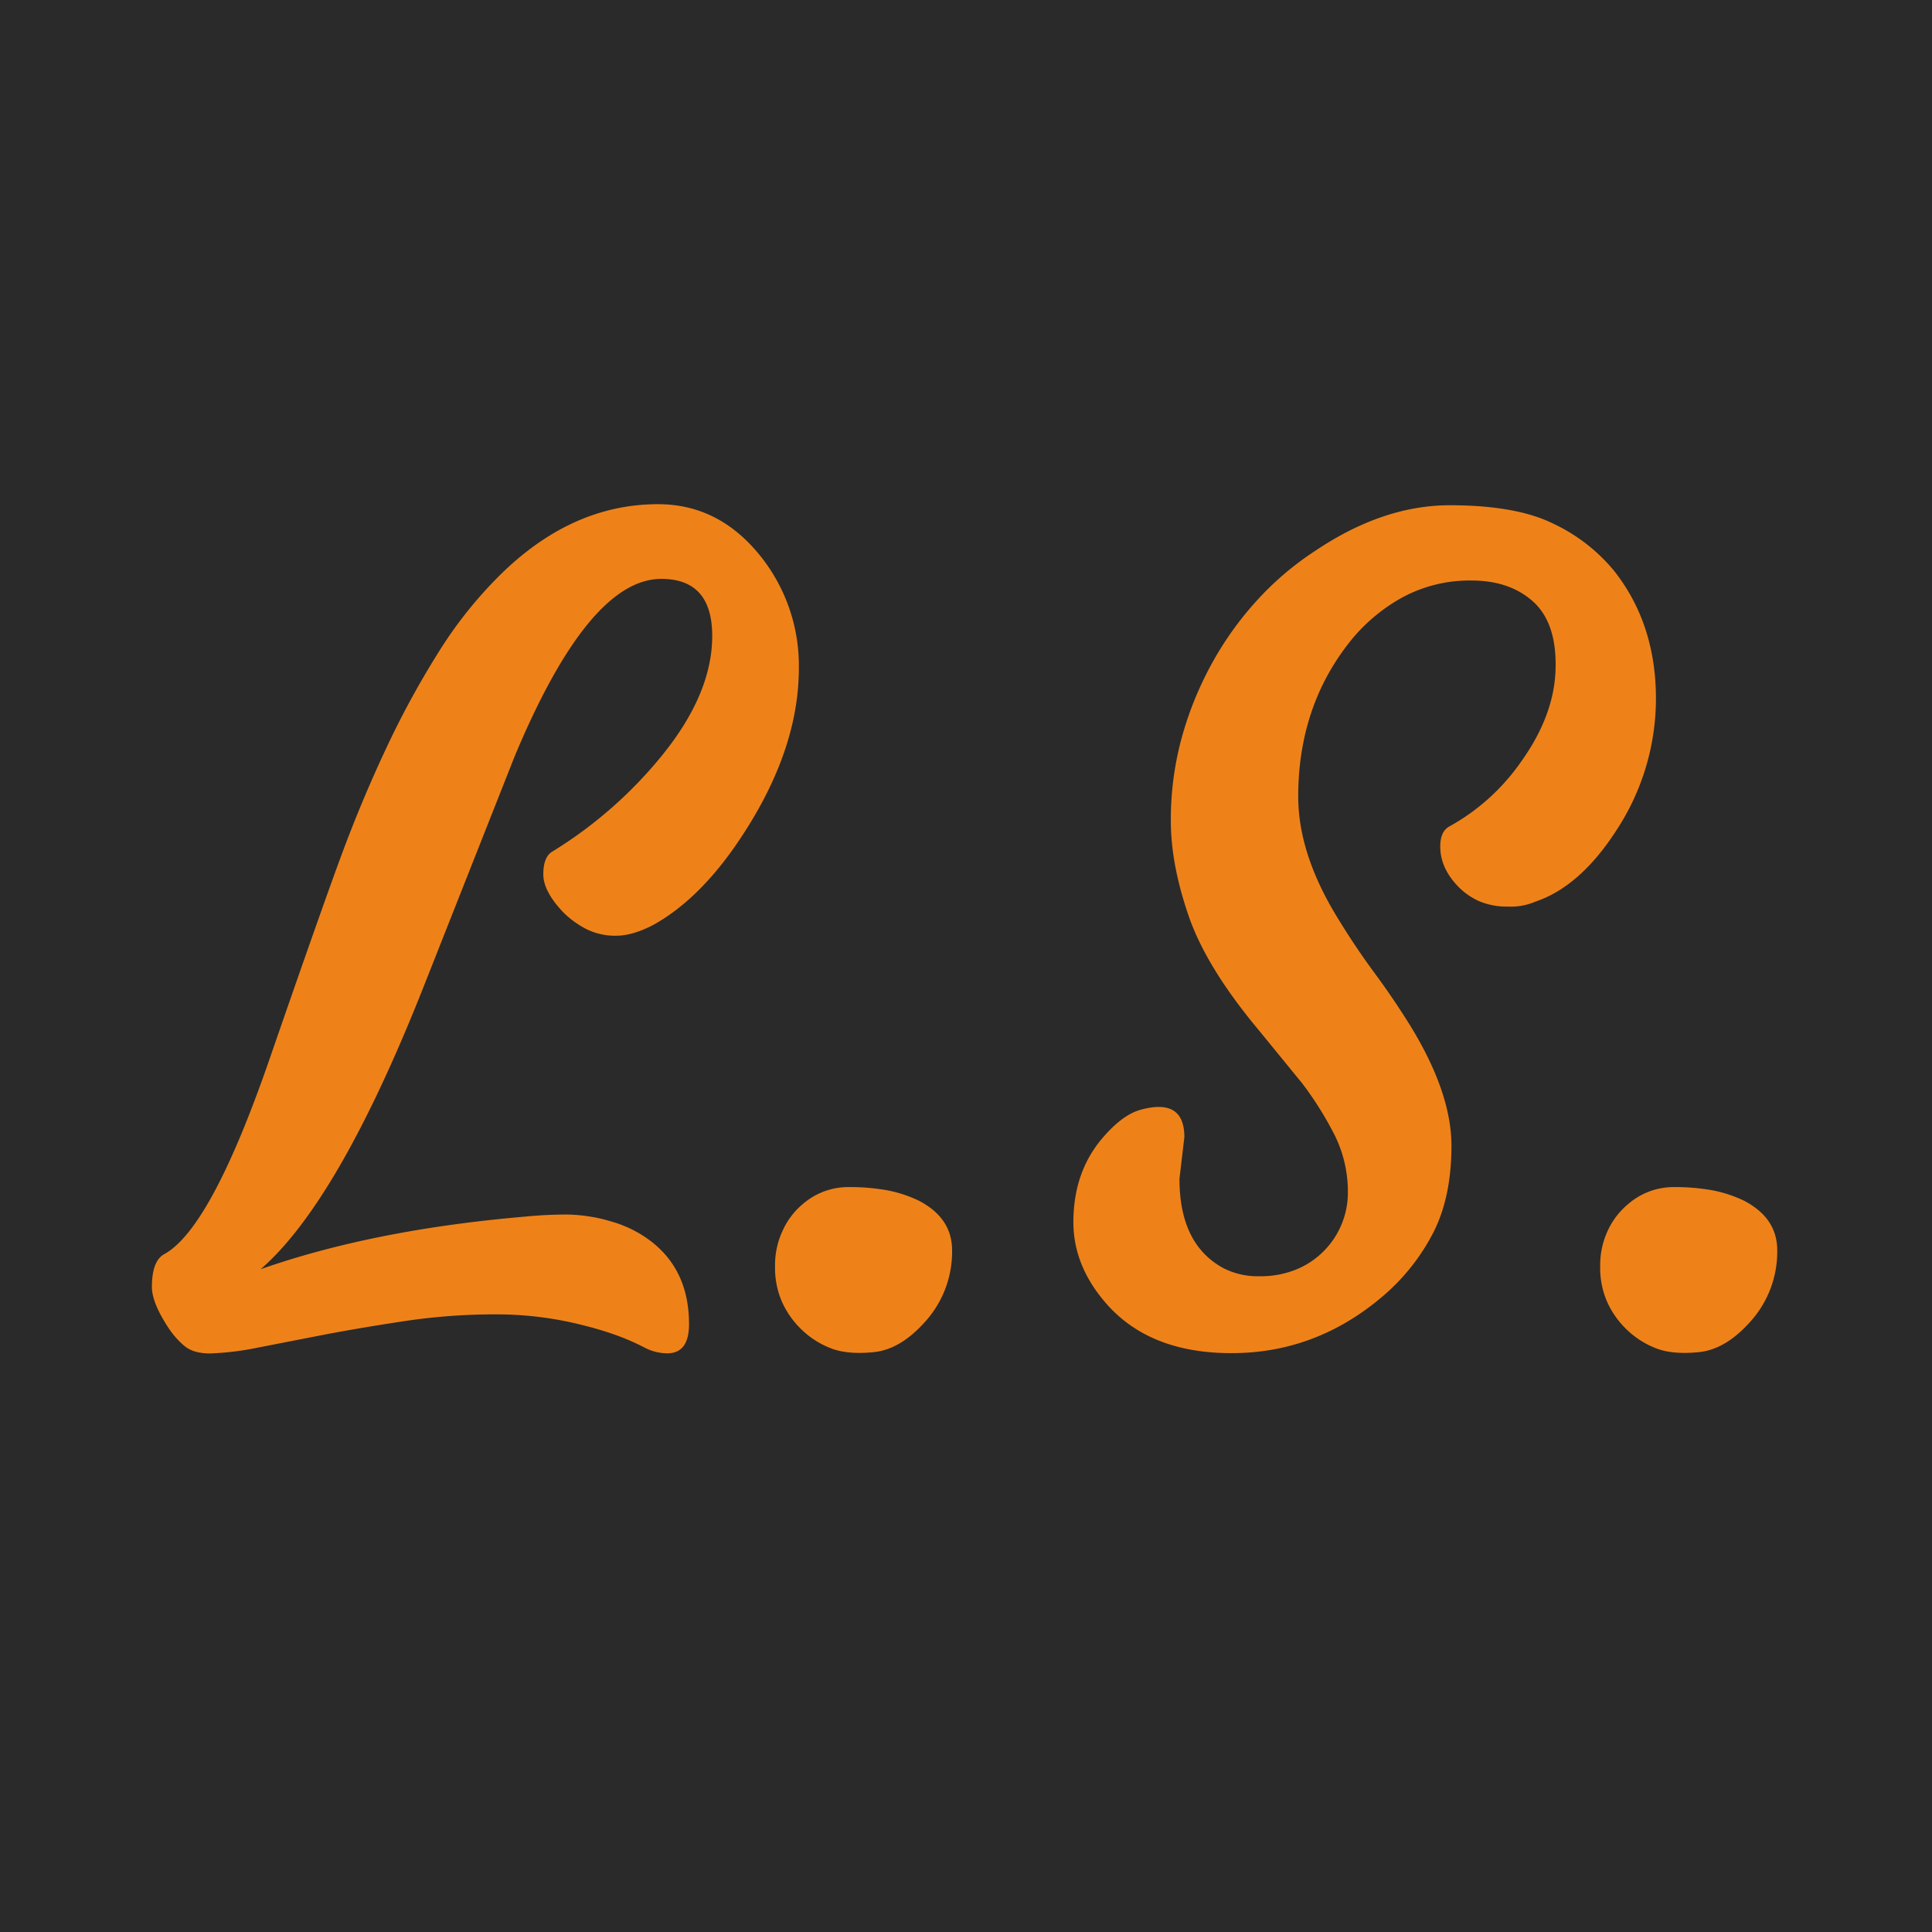<svg viewBox="0 0 568 568" fill="#2a2a2a">
  <rect width="568" height="568"/>
  <g>
    <path fill="#ee8219" d="M194.43,170.19q-21.33,0-43.14,52.21l-26.42,66.85q-25.16,63.84-48.23,83.89,33.1-11.61,77.52-15.44,6.36-.63,12.41-.63a47.05,47.05,0,0,1,13,2,34.86,34.86,0,0,1,12,6q11,8.6,11,24.2,0,8.59-6.37,8.6a14.51,14.51,0,0,1-6.84-1.76,70,70,0,0,0-7.57-3.34,94,94,0,0,0-9.78-3,102.72,102.72,0,0,0-26.19-3.35,178.73,178.73,0,0,0-25.87,1.83q-12.41,1.85-23.4,3.9l-20.53,4a84.7,84.7,0,0,1-14.25,1.76q-4.86,0-7.48-2.15a24.81,24.81,0,0,1-4.85-5.5q-4.79-7.32-4.78-11.93,0-7.49,3.5-9.55,13.7-7.32,30.88-56.83Q94.94,266,100.75,250.42t12.82-30.49A260.51,260.51,0,0,1,128.77,192a125.07,125.07,0,0,1,18.06-22.77q21.18-21,46.64-21,18,0,30.25,15.44a51.54,51.54,0,0,1,11.14,32.79q0,25.32-18.78,52.37-11,15.76-23.72,22.93-6.21,3.33-11.22,3.34a18.85,18.85,0,0,1-8.84-2,27.24,27.24,0,0,1-6.68-4.86q-5.9-6.21-5.89-11.22t2.55-6.6a127.23,127.23,0,0,0,32.63-28.66q14.47-18,14.48-34.78T194.43,170.19Z"/>
    <path fill="#ee8219" d="M235.58,390.81a26.25,26.25,0,0,1-5.65-8,25,25,0,0,1-2.07-10.5,23.87,23.87,0,0,1,2.31-10.67A22.1,22.1,0,0,1,236,354,20.4,20.4,0,0,1,249.11,349a62.78,62.78,0,0,1,11.78.95,38.12,38.12,0,0,1,9.15,3q9.87,5.08,9.87,14.64a30.66,30.66,0,0,1-7.8,20.85q-7.32,8.28-15.2,9.08t-12.82-1.2A25.66,25.66,0,0,1,235.58,390.81Z"/>
    <path fill="#ee8219" d="M348.2,334.3l-1.44,12.26q0,19.26,12.9,26.26a22.17,22.17,0,0,0,10.66,2.39,27.58,27.58,0,0,0,11.15-2.15,24.41,24.41,0,0,0,14.8-22.2,37.49,37.49,0,0,0-3.82-17,100.69,100.69,0,0,0-9.55-15.29l-12.74-15.6q-15.44-18.45-20.69-33.66t-5.25-27.94a91.18,91.18,0,0,1,3.1-24.11A100.5,100.5,0,0,1,356,195.58a96.33,96.33,0,0,1,13.37-18.87,88.41,88.41,0,0,1,17.35-14.8q19.89-13.36,39.48-13.37T456.76,154a51.61,51.61,0,0,1,17.67,13.69q12.4,15.6,12.41,37.73a70.47,70.47,0,0,1-11.62,38.68q-10.67,16.56-23.87,21a18,18,0,0,1-7.88,1.43A20.82,20.82,0,0,1,435,265a19.54,19.54,0,0,1-6-4.06q-5.58-5.57-5.57-12.1,0-4.45,2.71-5.89a62.34,62.34,0,0,0,21-18.94q9.71-13.53,10.18-27T451,177.11q-6.93-6.44-18.39-6.44a41.56,41.56,0,0,0-20.69,5.17A51.66,51.66,0,0,0,396,189.77q-14.32,18.78-14.33,44.41,0,17,11.78,36,4.94,8.13,10.75,16t10.9,16.16q11.63,19.26,11.62,34.54t-5.49,25.79a61.51,61.51,0,0,1-14.56,18.3Q387,397.82,362.05,397.82q-23.57,0-36.3-14-10.19-11.31-10.18-24.52,0-14.32,8.11-24.19,6.21-7.49,11.94-8.92Q348.19,322.85,348.2,334.3Z"/>
    <path fill="#ee8219" d="M478.17,390.81a26.25,26.25,0,0,1-5.65-8,25,25,0,0,1-2.07-10.5,24,24,0,0,1,2.3-10.67,22.24,22.24,0,0,1,5.82-7.56A20.4,20.4,0,0,1,491.7,349a62.78,62.78,0,0,1,11.78.95,38.12,38.12,0,0,1,9.15,3q9.87,5.08,9.87,14.64a30.66,30.66,0,0,1-7.8,20.85q-7.32,8.28-15.2,9.08t-12.82-1.2A25.66,25.66,0,0,1,478.17,390.81Z"/>
  </g>
</svg>